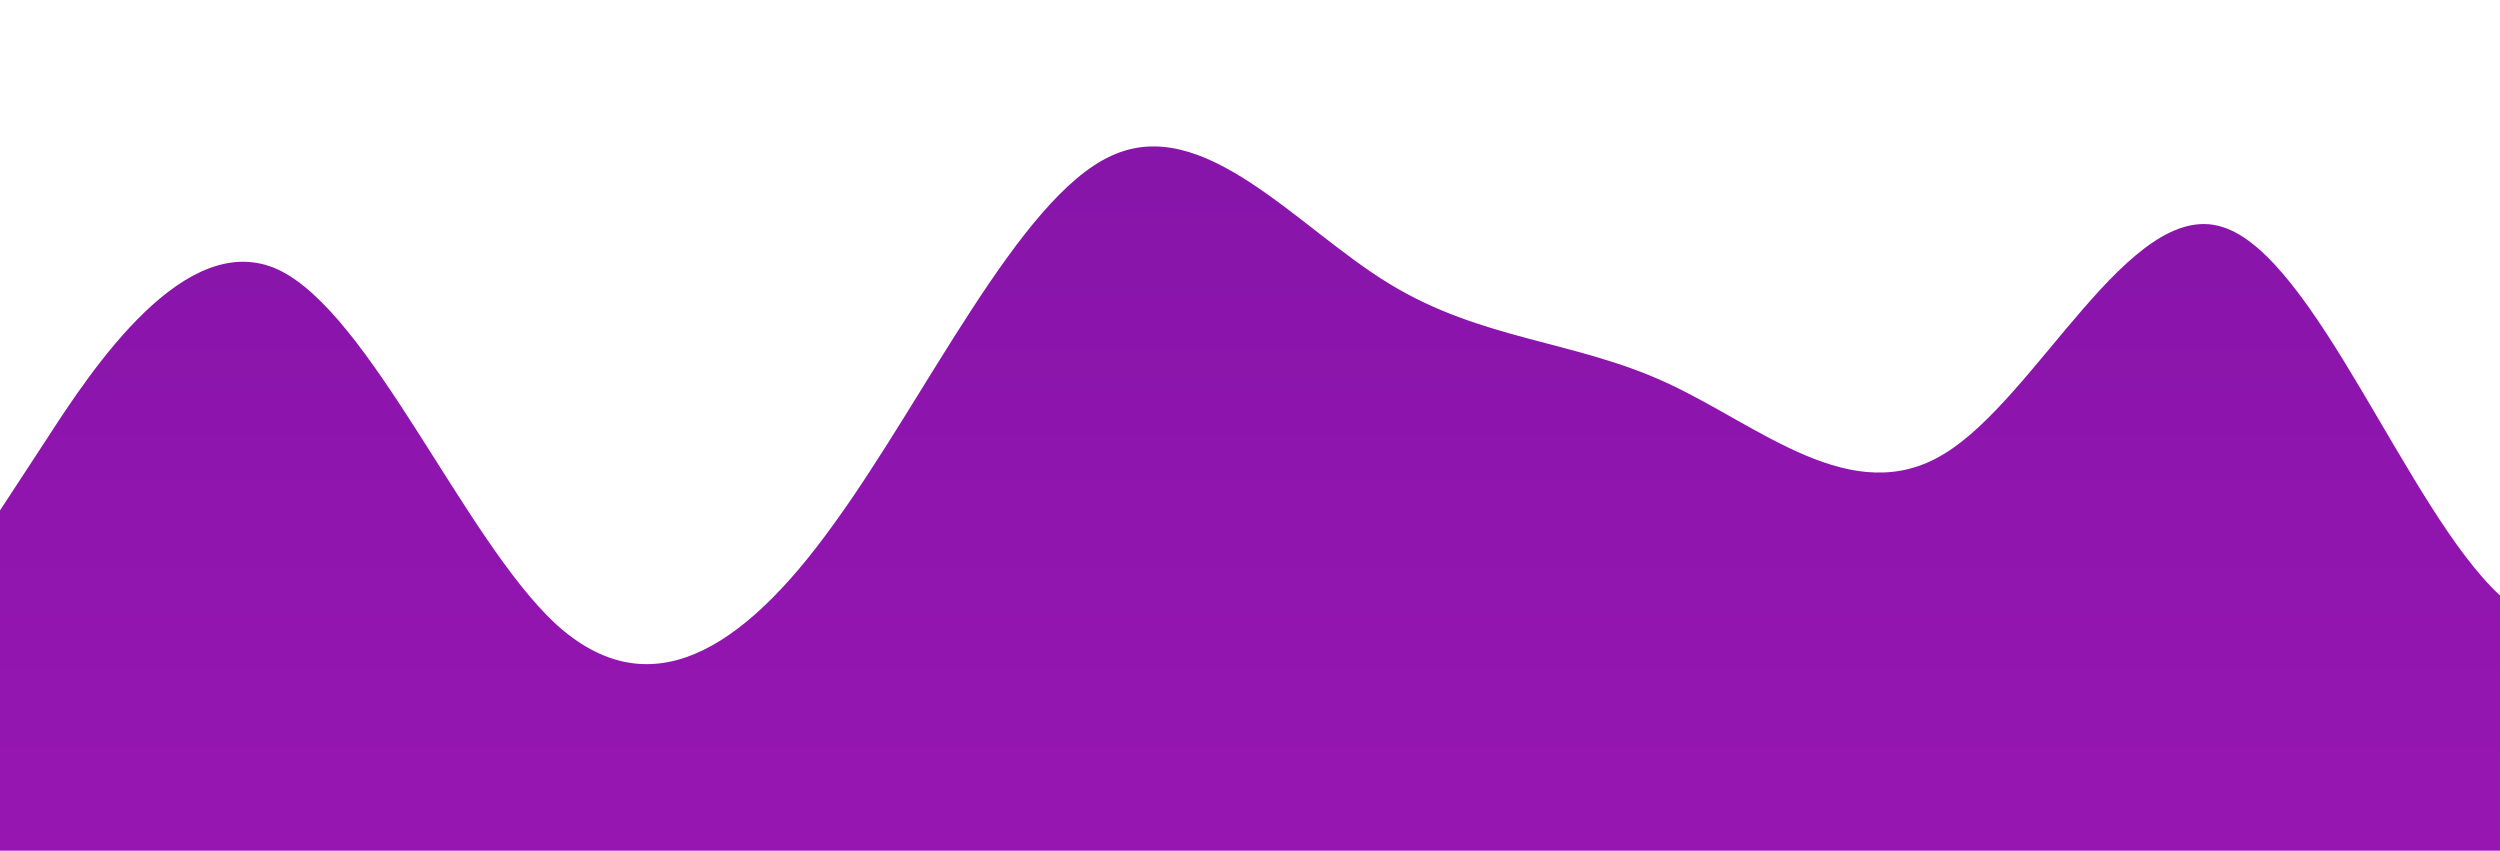 <?xml version="1.0" standalone="no"?>
<svg xmlns:xlink="http://www.w3.org/1999/xlink" id="wave" style="transform:rotate(0deg); transition: 0.3s" viewBox="0 0 1440 490" version="1.1" xmlns="http://www.w3.org/2000/svg"><defs><linearGradient id="sw-gradient-0" x1="0" x2="0" y1="1" y2="0"><stop stop-color="rgba(150.793, 21.755, 177.959, 1)" offset="0%"/><stop stop-color="rgba(133.034, 20.642, 168.852, 1)" offset="100%"/></linearGradient></defs><path style="transform:translate(0, 0px); opacity:1" fill="url(#sw-gradient-0)" d="M0,294L26.7,253.2C53.3,212,107,131,160,155.2C213.3,180,267,310,320,359.3C373.3,408,427,376,480,302.2C533.3,229,587,114,640,89.8C693.3,65,747,131,800,163.3C853.3,196,907,196,960,220.5C1013.3,245,1067,294,1120,261.3C1173.3,229,1227,114,1280,130.7C1333.3,147,1387,294,1440,343C1493.3,392,1547,343,1600,302.2C1653.3,261,1707,229,1760,236.8C1813.3,245,1867,294,1920,277.7C1973.3,261,2027,180,2080,122.5C2133.3,65,2187,33,2240,49C2293.3,65,2347,131,2400,130.7C2453.3,131,2507,65,2560,89.8C2613.3,114,2667,229,2720,228.7C2773.3,229,2827,114,2880,98C2933.3,82,2987,163,3040,179.7C3093.3,196,3147,147,3200,179.7C3253.3,212,3307,327,3360,326.7C3413.3,327,3467,212,3520,212.3C3573.3,212,3627,327,3680,367.5C3733.3,408,3787,376,3813,359.3L3840,343L3840,490L3813.3,490C3786.7,490,3733,490,3680,490C3626.7,490,3573,490,3520,490C3466.7,490,3413,490,3360,490C3306.7,490,3253,490,3200,490C3146.7,490,3093,490,3040,490C2986.7,490,2933,490,2880,490C2826.7,490,2773,490,2720,490C2666.7,490,2613,490,2560,490C2506.7,490,2453,490,2400,490C2346.7,490,2293,490,2240,490C2186.7,490,2133,490,2080,490C2026.7,490,1973,490,1920,490C1866.7,490,1813,490,1760,490C1706.7,490,1653,490,1600,490C1546.7,490,1493,490,1440,490C1386.7,490,1333,490,1280,490C1226.7,490,1173,490,1120,490C1066.7,490,1013,490,960,490C906.7,490,853,490,800,490C746.7,490,693,490,640,490C586.7,490,533,490,480,490C426.7,490,373,490,320,490C266.7,490,213,490,160,490C106.7,490,53,490,27,490L0,490Z"/></svg>